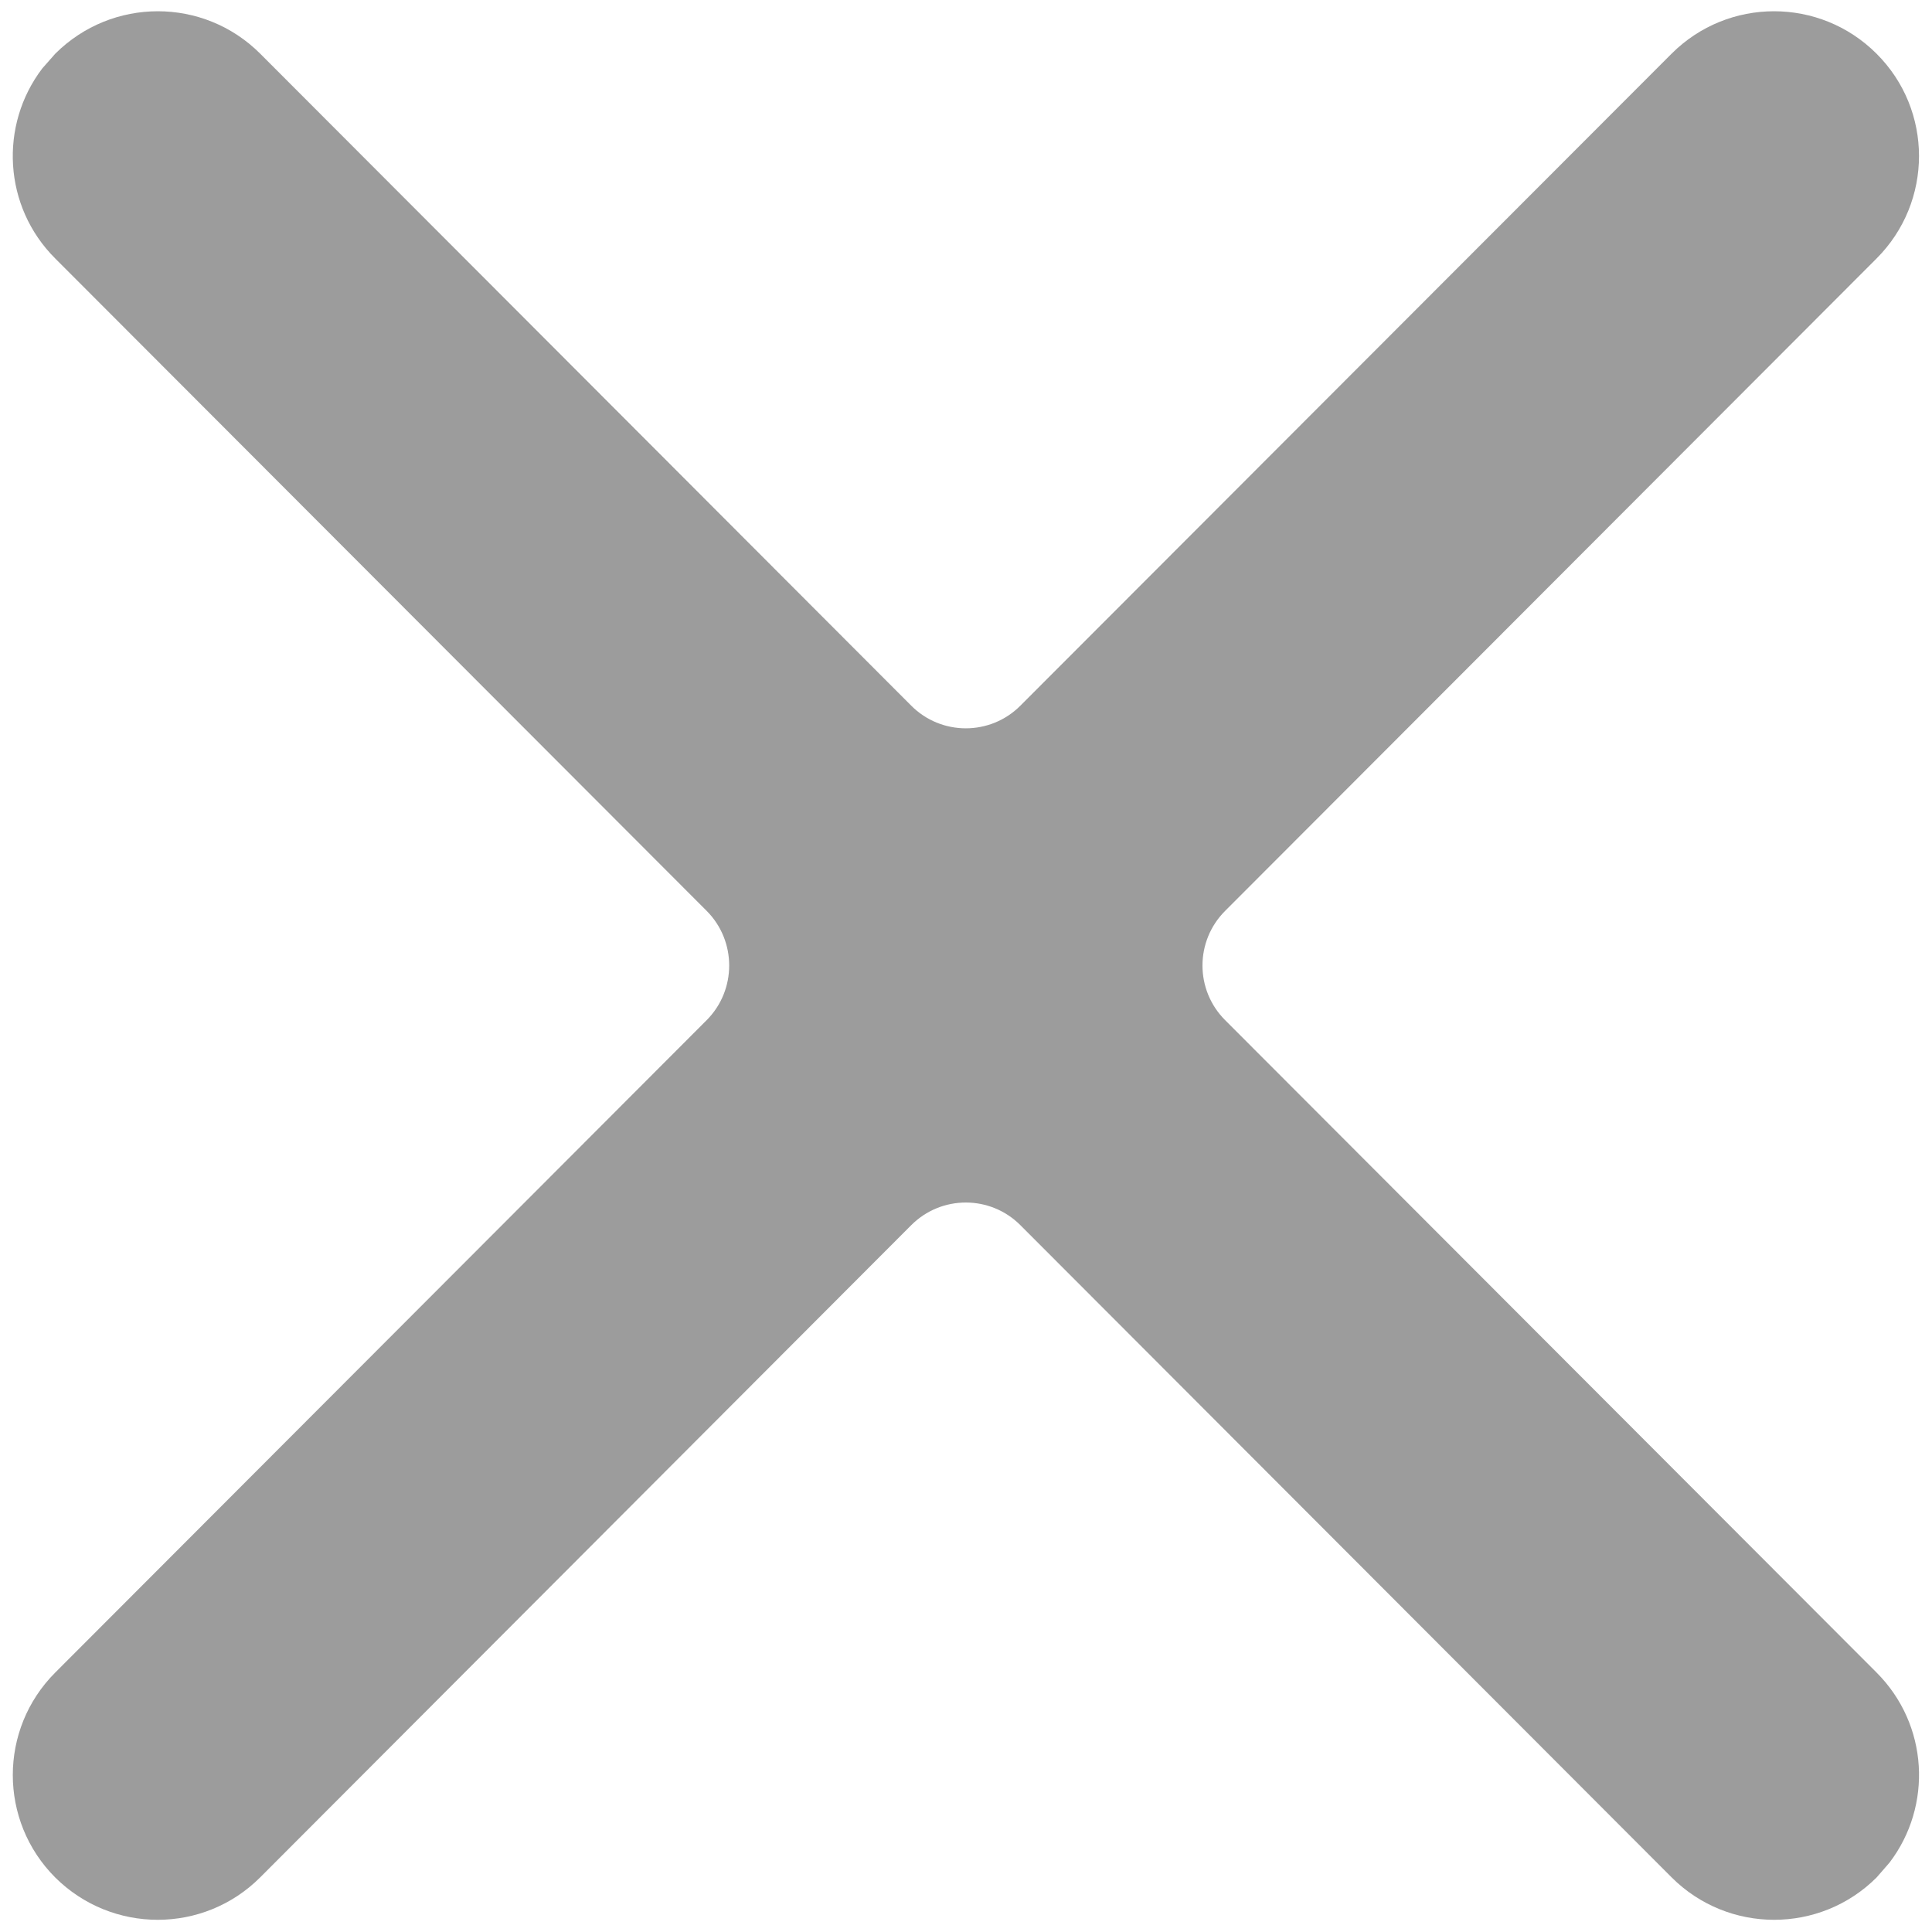 <svg width="10" height="10" viewBox="0 0 10 10" fill="none" xmlns="http://www.w3.org/2000/svg">
<path d="M9.713 0.278C10.006 0.57 10.006 1.045 9.713 1.338L6.341 4.715C6.185 4.871 6.185 5.124 6.341 5.28L9.713 8.657C9.982 8.926 10.004 9.347 9.78 9.641L9.713 9.718C9.42 10.01 8.945 10.01 8.652 9.717L5.282 6.342C5.126 6.185 4.872 6.185 4.716 6.342L1.347 9.717C1.054 10.01 0.58 10.01 0.286 9.718C-0.007 9.425 -0.007 8.95 0.286 8.657L3.658 5.28C3.813 5.124 3.813 4.871 3.658 4.715L0.286 1.338C0.017 1.07 -0.005 0.648 0.219 0.354L0.286 0.278C0.58 -0.015 1.054 -0.015 1.347 0.278L4.716 3.652C4.872 3.809 5.126 3.809 5.282 3.652L8.652 0.278C8.945 -0.015 9.42 -0.015 9.713 0.278Z" fill="#9C9C9C"/>
</svg>
